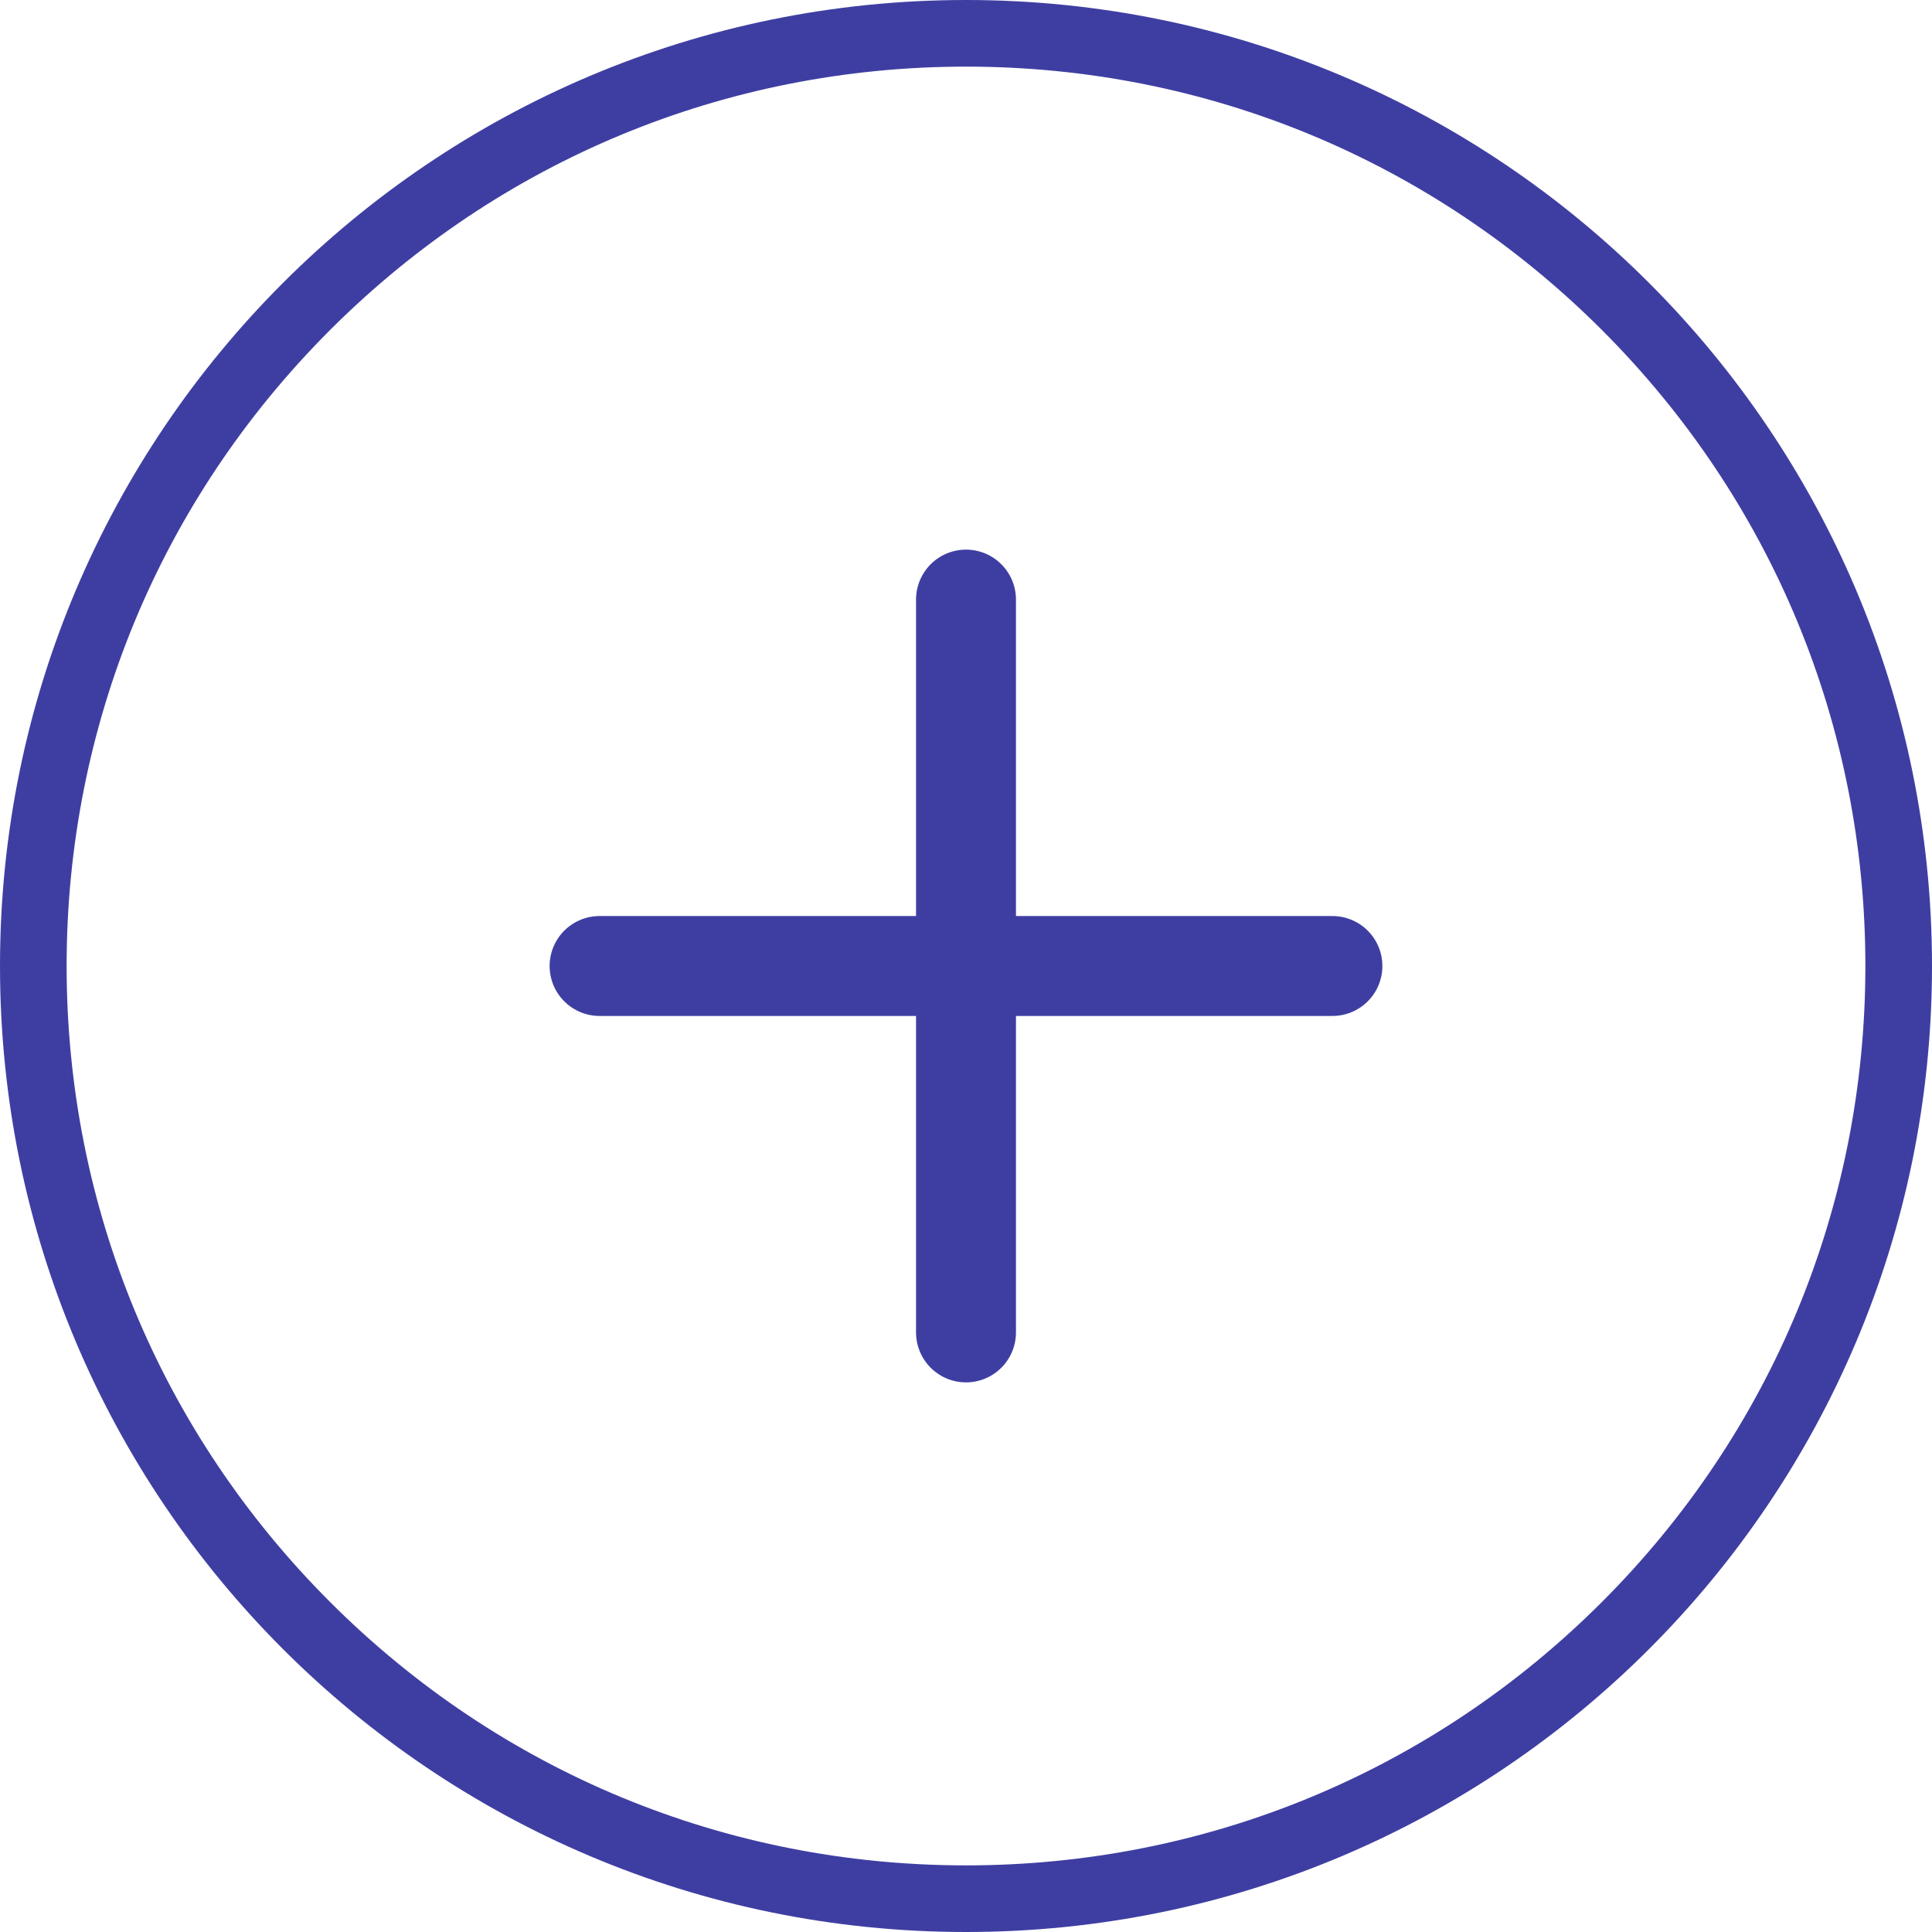 <svg xmlns="http://www.w3.org/2000/svg" viewBox="0 0 29 29"><defs><style>.a,.b{fill:none;}.b{stroke:#3e3ea2;stroke-linecap:round;stroke-linejoin:round;stroke-width:1.5px;}.c,.d{stroke:none;}.d{fill:#3e3ea2;}</style></defs><g transform="translate(-1824 -1669)"><g class="a" transform="translate(1824 1669)"><path class="c" d="M14.5,0A14.5,14.5,0,1,1,0,14.5,14.5,14.5,0,0,1,14.5,0Z"/><path class="d" d="M 14.5 28 C 18.106 28 21.496 26.596 24.046 24.046 C 26.596 21.496 28 18.106 28 14.5 C 28 10.894 26.596 7.504 24.046 4.954 C 21.496 2.404 18.106 1 14.5 1 C 10.894 1 7.504 2.404 4.954 4.954 C 2.404 7.504 1 10.894 1 14.5 C 1 18.106 2.404 21.496 4.954 24.046 C 7.504 26.596 10.894 28 14.5 28 M 14.5 29 C 6.492 29 -1.77635683940025e-15 22.508 -1.77635683940025e-15 14.5 C -1.77635683940025e-15 6.492 6.492 -1.77635683940025e-15 14.5 -1.77635683940025e-15 C 22.508 -1.77635683940025e-15 29 6.492 29 14.5 C 29 22.508 22.508 29 14.5 29 Z"/></g><g transform="translate(1828 1673)"><line class="b" y2="11" transform="translate(10.5 5)"/><line class="b" x2="11" transform="translate(5 10.5)"/></g></g></svg>